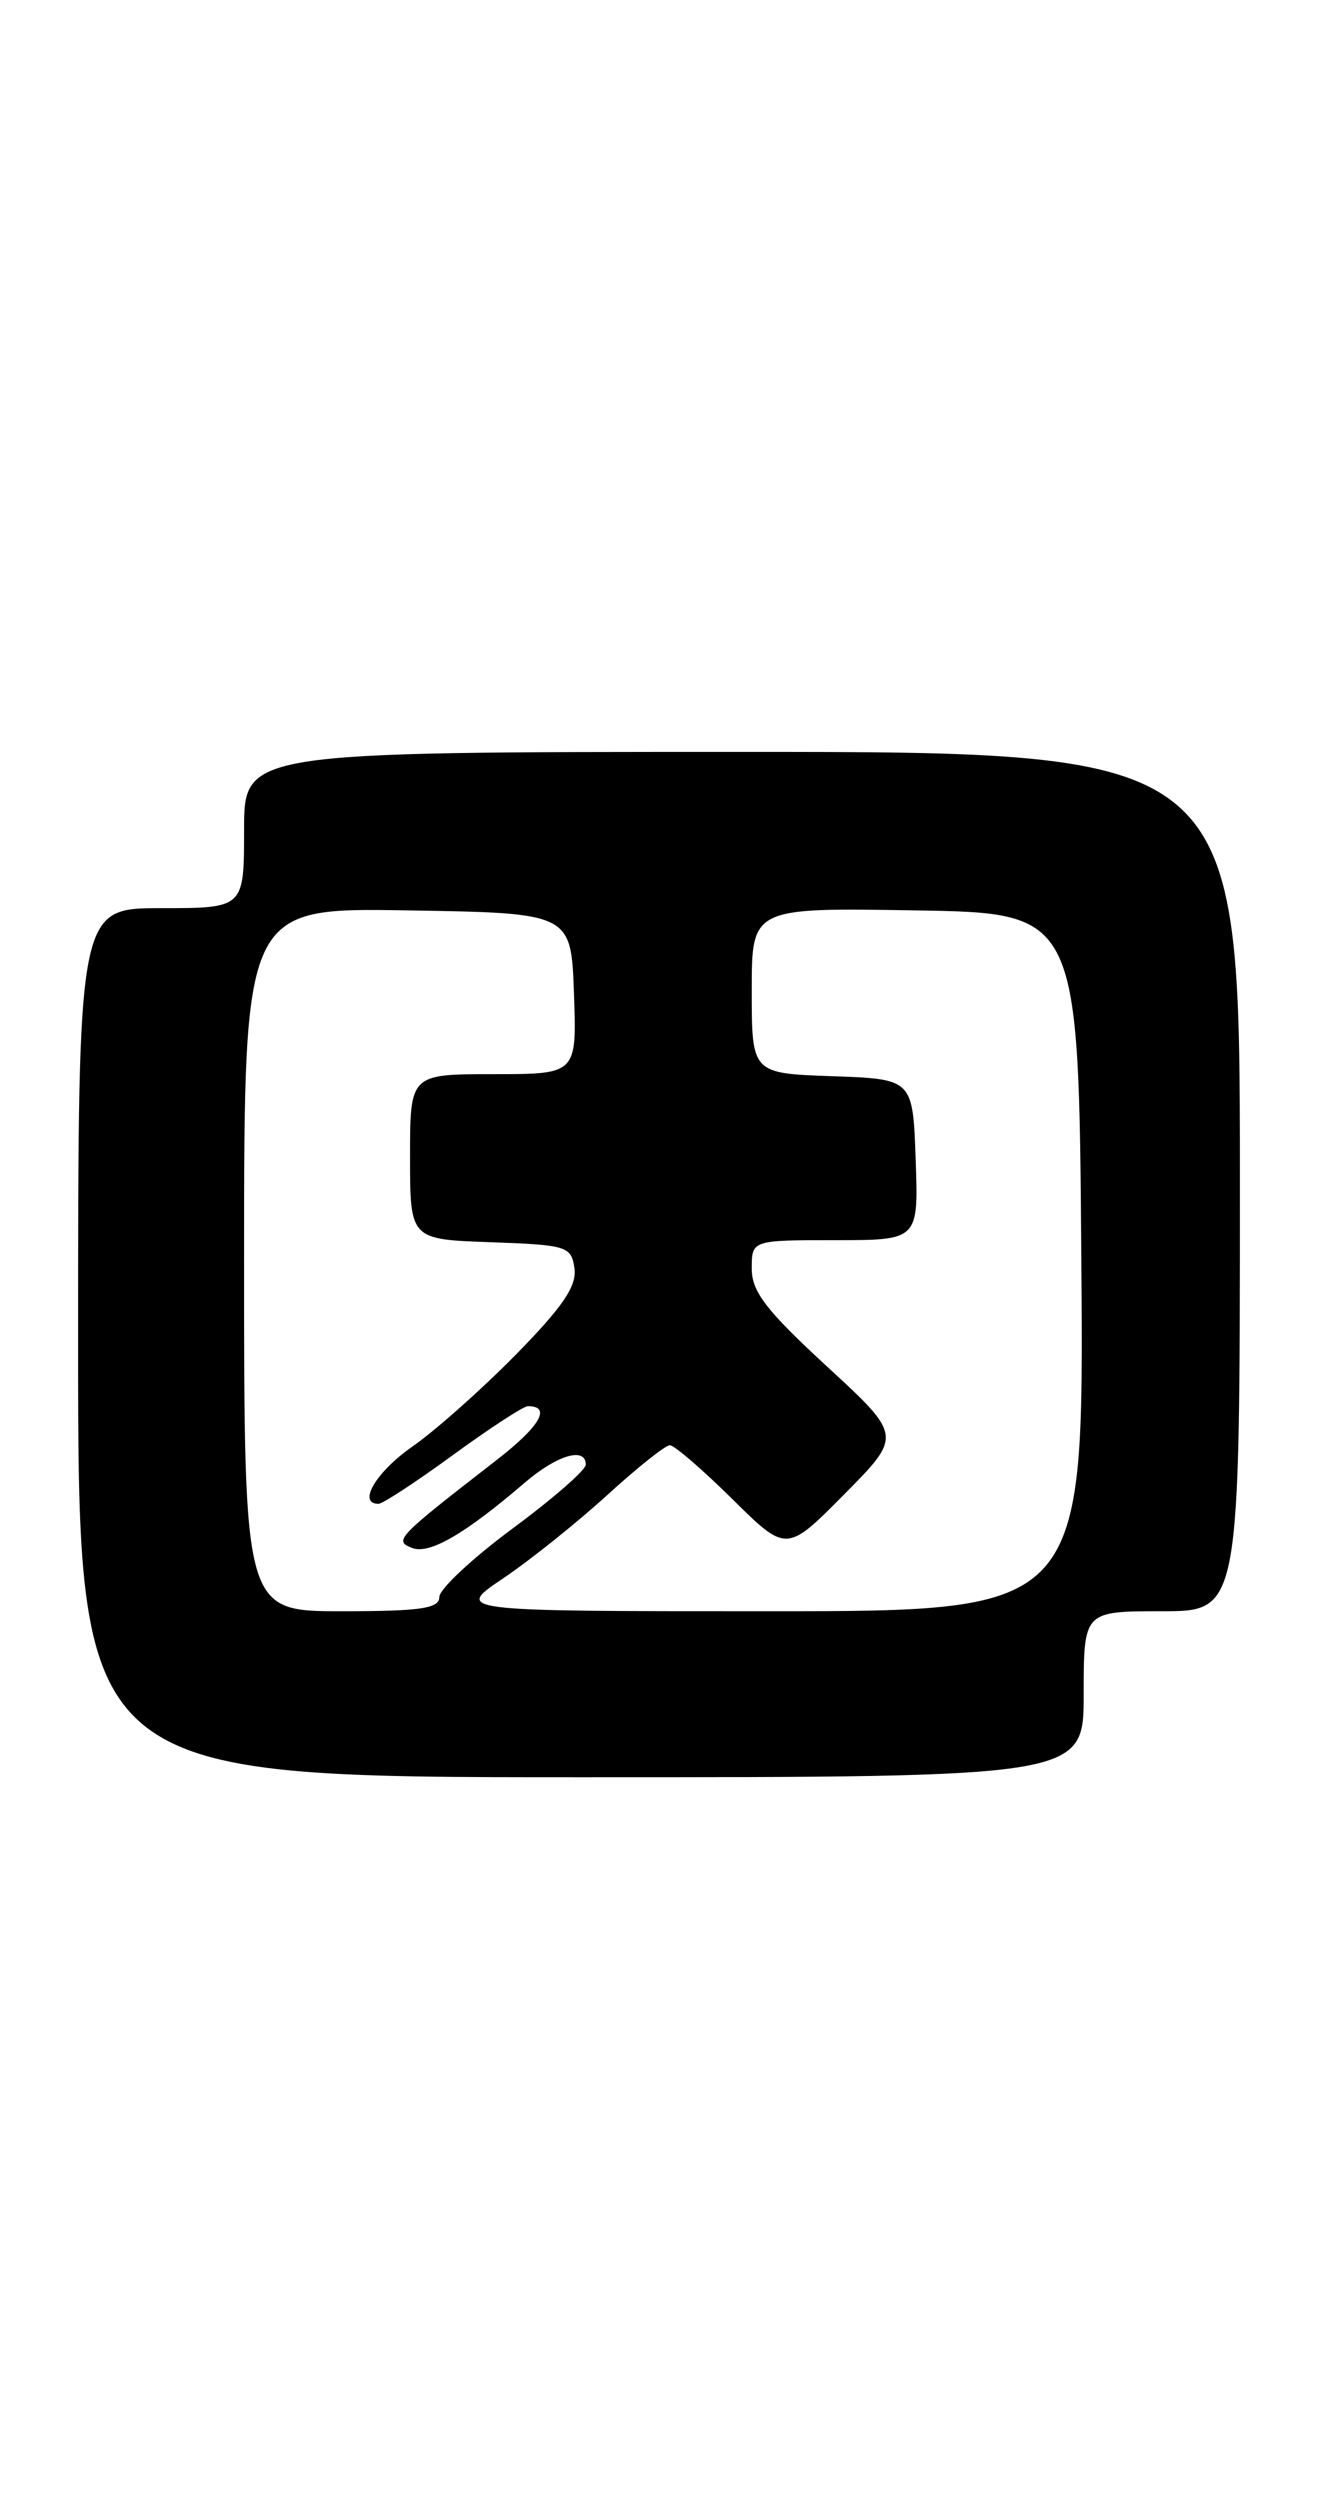 <?xml version="1.0" encoding="UTF-8" standalone="no"?>
<!DOCTYPE svg PUBLIC "-//W3C//DTD SVG 1.1//EN" "http://www.w3.org/Graphics/SVG/1.1/DTD/svg11.dtd" >
<svg xmlns="http://www.w3.org/2000/svg" xmlns:xlink="http://www.w3.org/1999/xlink" version="1.1" viewBox="0 0 135 256">
 <g >
 <path fill="currentColor"
d=" M 111.00 173.50 C 111.00 165.00 111.00 165.00 119.00 165.00 C 127.00 165.00 127.00 165.00 127.00 121.00 C 127.00 77.00 127.00 77.00 76.00 77.00 C 25.00 77.00 25.00 77.00 25.00 85.00 C 25.00 93.00 25.00 93.00 16.50 93.00 C 8.00 93.00 8.00 93.00 8.00 137.50 C 8.00 182.00 8.00 182.00 59.50 182.00 C 111.00 182.00 111.00 182.00 111.00 173.50 Z  M 25.00 128.98 C 25.00 92.95 25.00 92.95 41.75 93.23 C 58.50 93.50 58.50 93.50 58.79 101.75 C 59.08 110.00 59.08 110.00 50.54 110.00 C 42.00 110.00 42.00 110.00 42.00 118.46 C 42.00 126.92 42.00 126.92 50.25 127.21 C 58.09 127.49 58.52 127.62 58.84 129.89 C 59.09 131.70 57.66 133.81 52.84 138.72 C 49.35 142.27 44.59 146.50 42.25 148.13 C 38.51 150.74 36.58 154.00 38.77 154.00 C 39.20 154.00 42.63 151.75 46.40 149.00 C 50.17 146.25 53.62 144.00 54.07 144.00 C 56.53 144.00 55.31 146.08 50.81 149.56 C 40.62 157.46 40.31 157.78 42.21 158.52 C 43.98 159.21 47.62 157.10 53.78 151.81 C 57.08 148.99 60.00 148.14 60.00 149.99 C 60.00 150.54 56.63 153.48 52.50 156.53 C 48.38 159.58 45.00 162.74 45.00 163.54 C 45.00 164.72 43.10 165.00 35.00 165.00 C 25.00 165.00 25.00 165.00 25.00 128.98 Z  M 51.57 161.61 C 54.34 159.74 59.12 155.91 62.19 153.11 C 65.27 150.30 68.15 148.00 68.61 148.00 C 69.07 148.00 71.94 150.48 75.00 153.50 C 80.56 159.00 80.56 159.00 86.48 153.02 C 92.41 147.03 92.41 147.03 84.70 139.93 C 78.48 134.20 77.00 132.27 77.00 129.92 C 77.00 127.00 77.00 127.00 85.54 127.00 C 94.08 127.00 94.08 127.00 93.79 118.75 C 93.50 110.50 93.50 110.50 85.25 110.21 C 77.00 109.92 77.00 109.92 77.00 101.44 C 77.00 92.95 77.00 92.95 93.75 93.23 C 110.50 93.50 110.50 93.50 110.76 129.25 C 111.03 165.00 111.03 165.00 78.78 165.00 C 46.53 165.00 46.53 165.00 51.57 161.61 Z "/>
</g>
</svg>